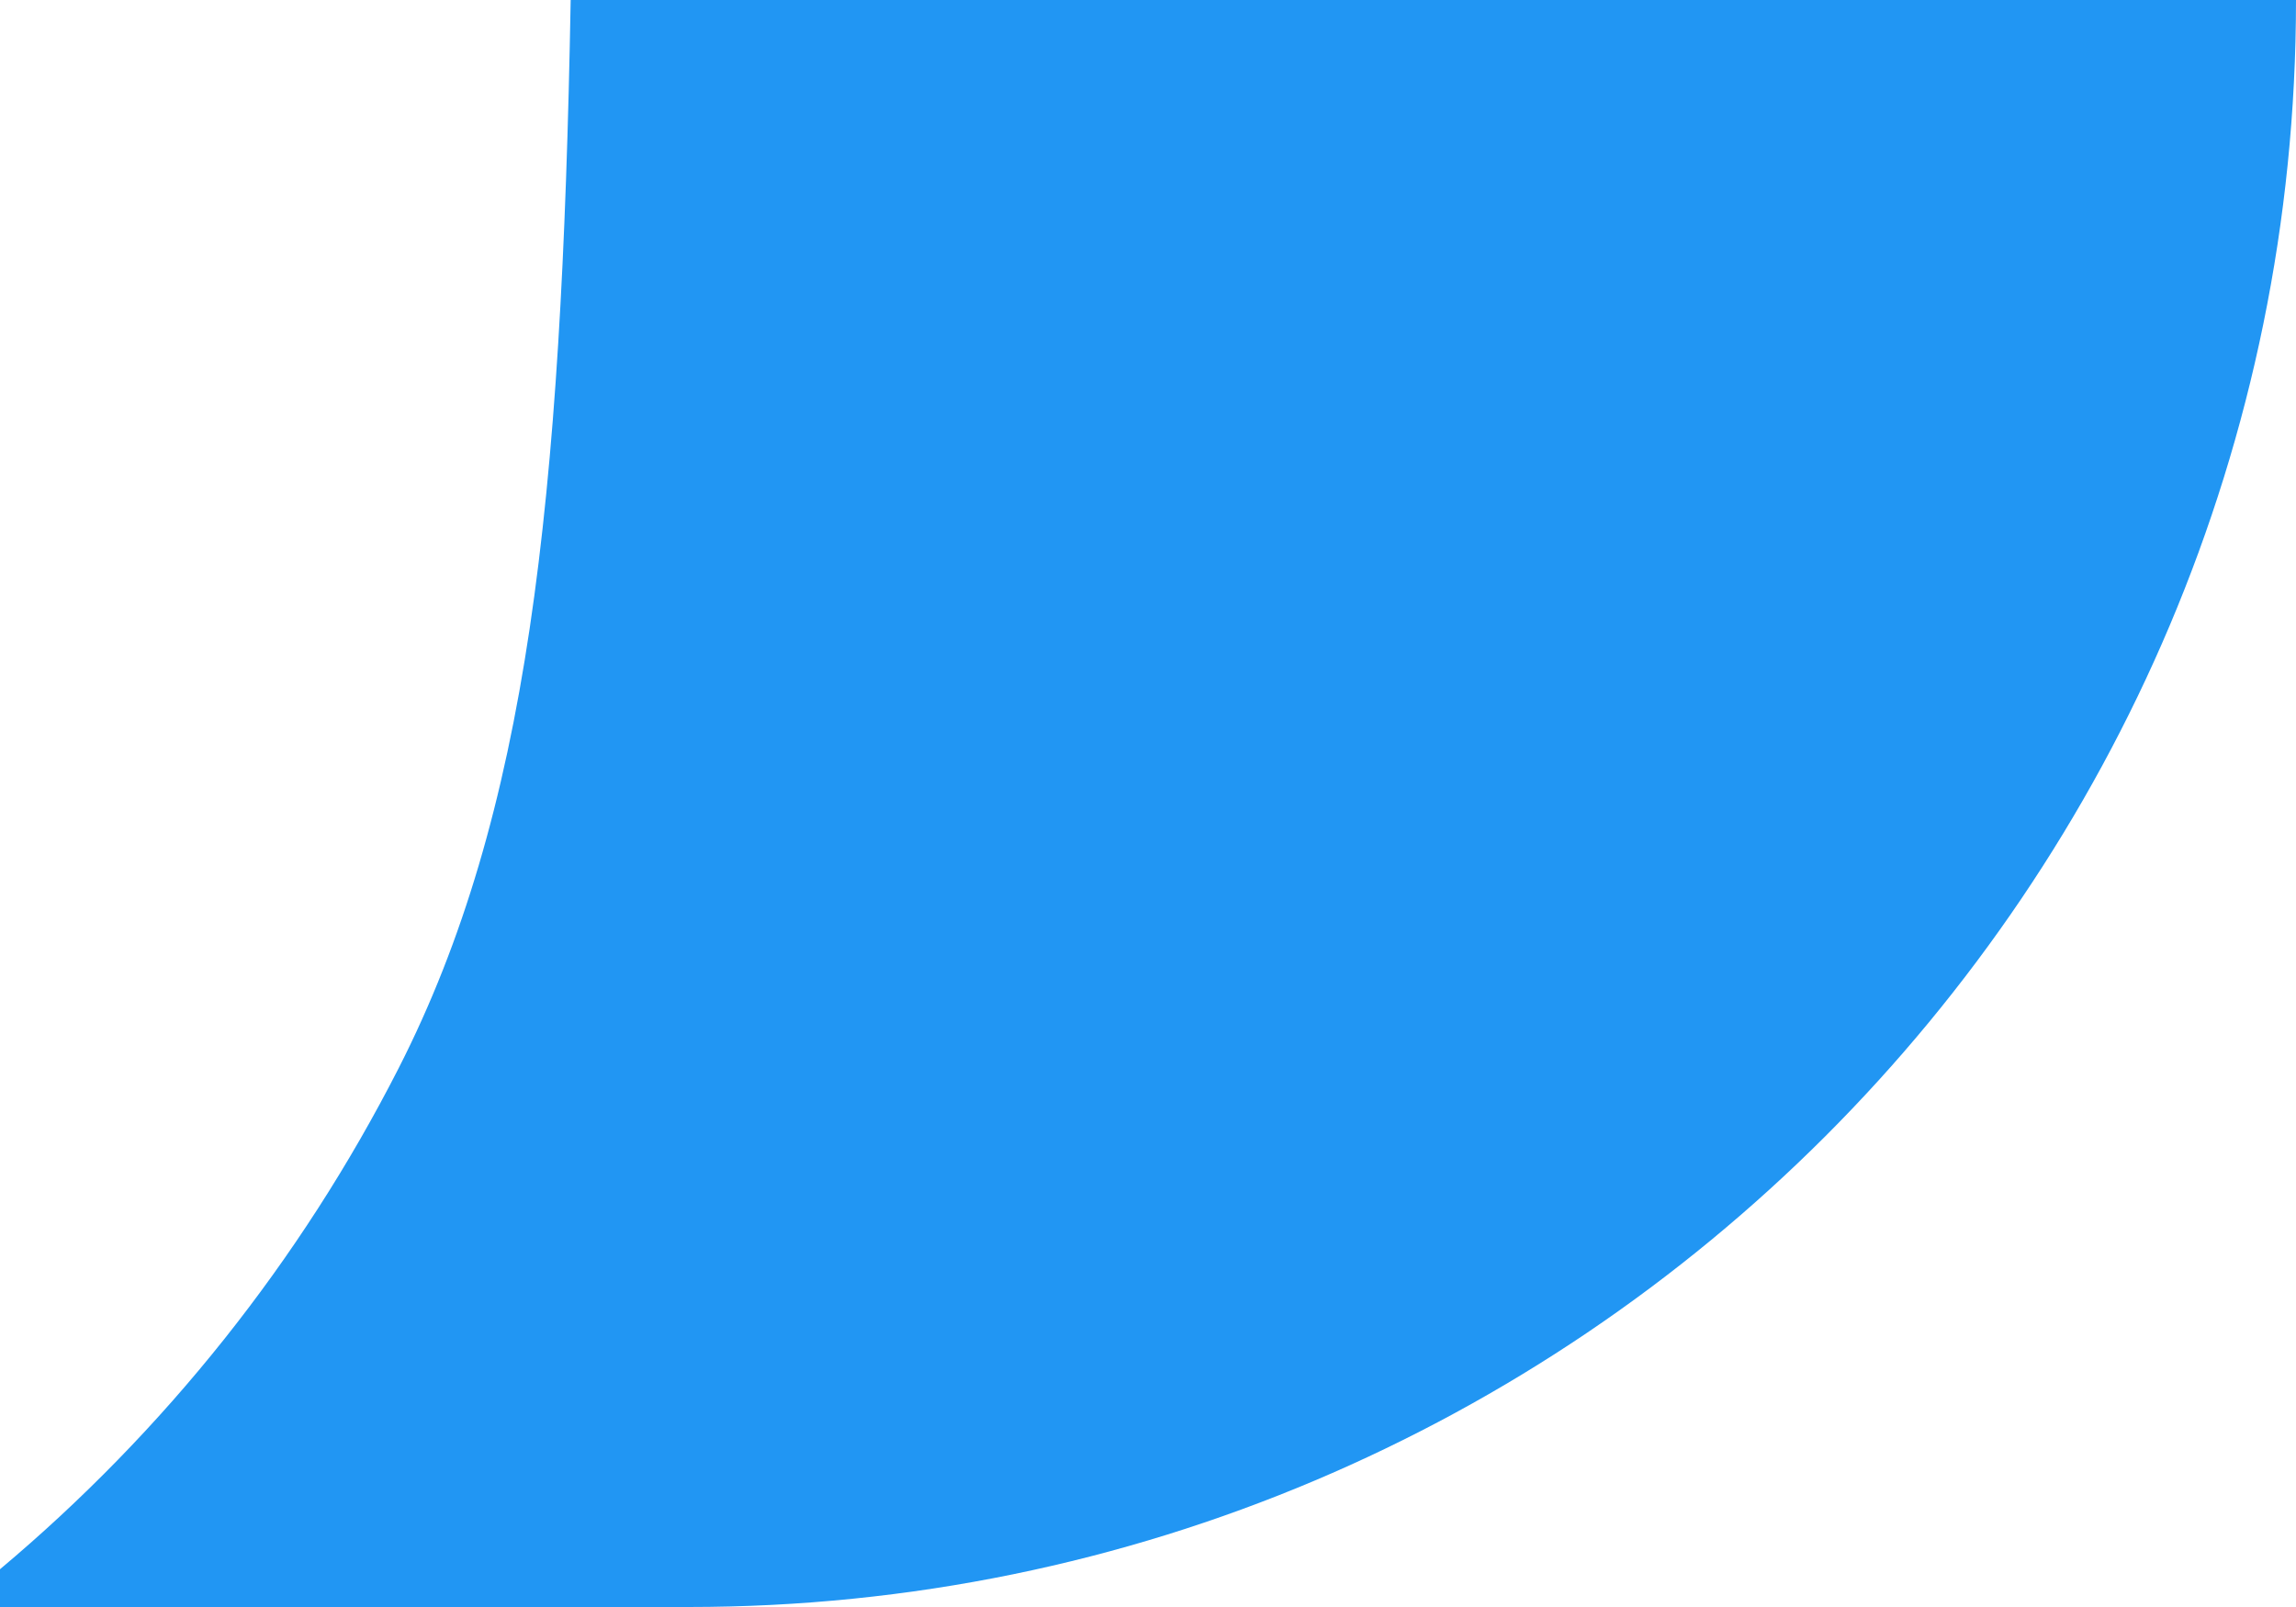 <svg width="20" height="14" viewBox="0 0 20 14" fill="none" xmlns="http://www.w3.org/2000/svg">
<path fill-rule="evenodd" clip-rule="evenodd" d="M4.971 0H20C20 7.732 13.732 14 6 14H0V13.671C1.431 12.47 2.616 10.987 3.474 9.303C4.596 7.1 4.893 4.397 4.971 0Z" fill="#2196f3"/>
</svg>
